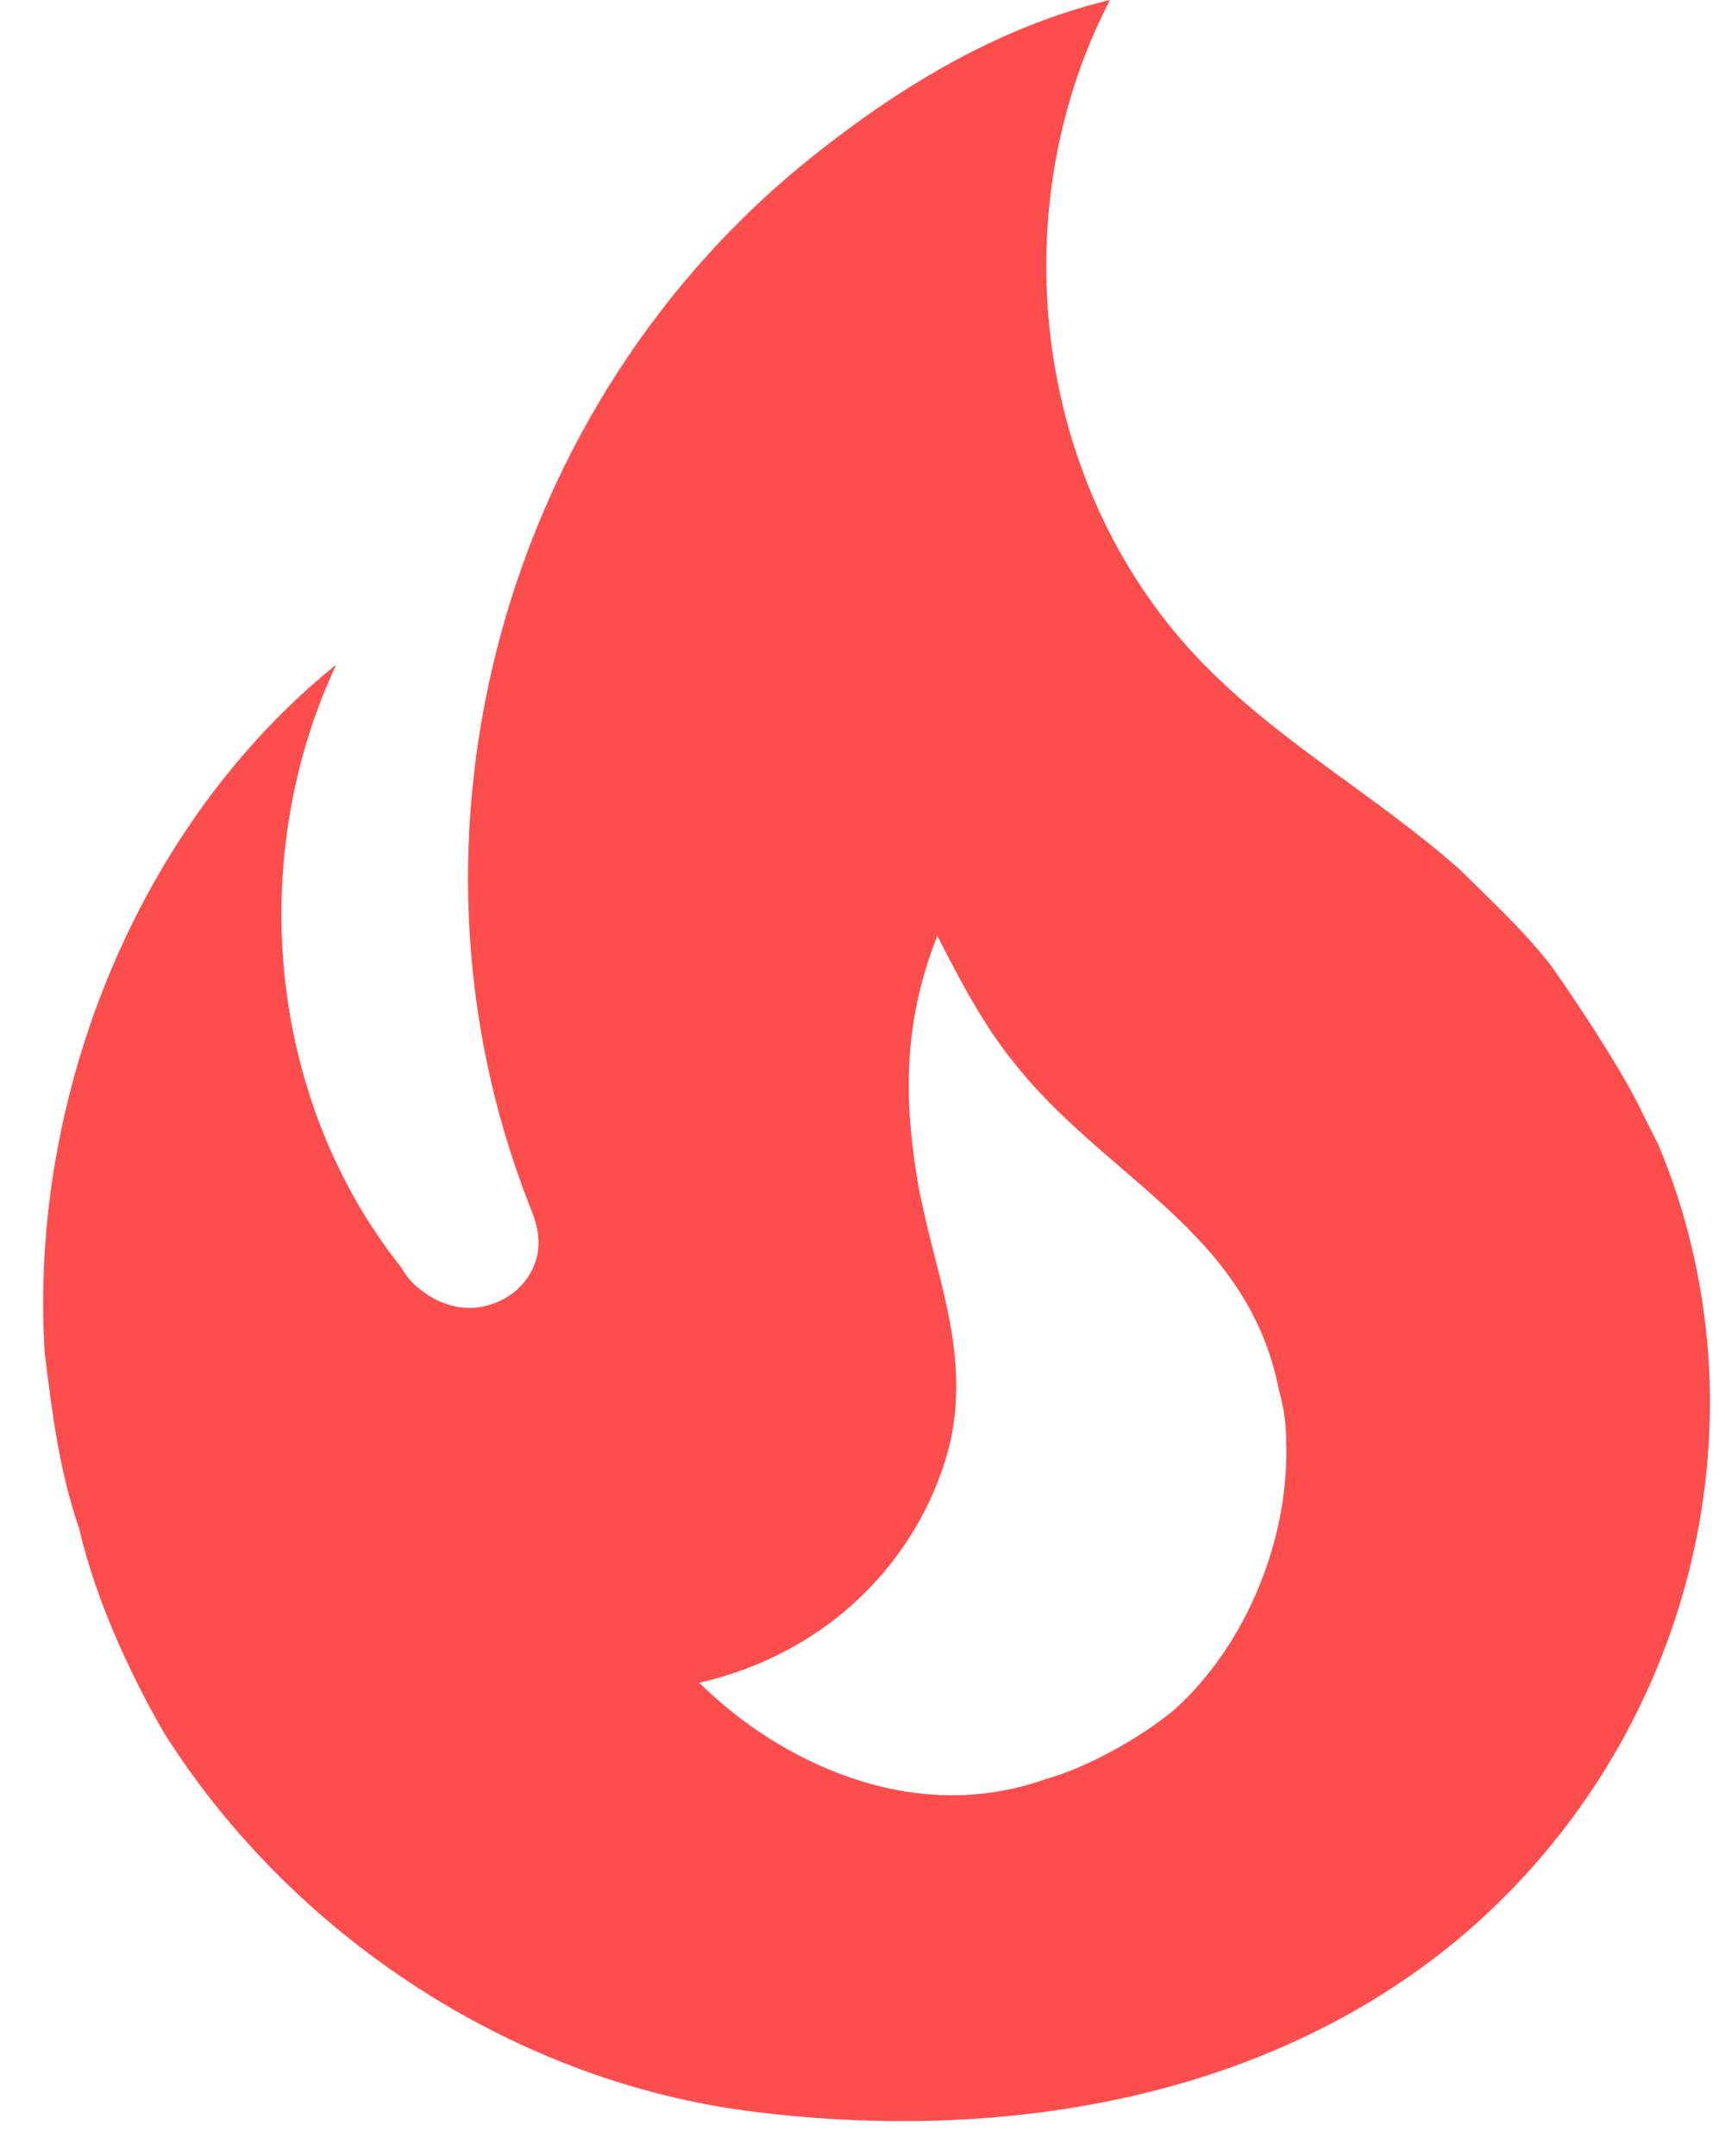 <svg width="20" height="25" viewBox="0 0 20 25" fill="none" xmlns="http://www.w3.org/2000/svg">
<path id="Vector" d="M17.989 11.205C17.672 10.795 17.285 10.44 16.927 10.085C16.002 9.265 14.953 8.677 14.07 7.816C12.013 5.821 11.558 2.528 12.869 0C11.558 0.314 10.412 1.025 9.433 1.804C5.858 4.646 4.45 9.661 6.134 13.965C6.189 14.102 6.244 14.239 6.244 14.416C6.244 14.717 6.037 14.99 5.761 15.1C5.444 15.236 5.113 15.154 4.851 14.935C4.772 14.871 4.706 14.792 4.657 14.703C3.098 12.749 2.849 9.948 3.898 7.707C1.593 9.565 0.338 12.708 0.517 15.673C0.6 16.357 0.683 17.04 0.917 17.723C1.11 18.543 1.483 19.363 1.897 20.087C3.388 22.451 5.968 24.146 8.742 24.487C11.696 24.856 14.856 24.323 17.12 22.301C19.645 20.032 20.529 16.398 19.231 13.282L19.052 12.927C18.762 12.298 17.989 11.205 17.989 11.205ZM13.628 19.814C13.242 20.142 12.607 20.497 12.11 20.634C10.564 21.18 9.018 20.415 8.108 19.513C9.75 19.131 10.73 17.928 11.02 16.712C11.254 15.619 10.813 14.717 10.633 13.665C10.468 12.653 10.495 11.793 10.868 10.85C11.13 11.369 11.406 11.888 11.737 12.298C12.8 13.665 14.47 14.266 14.829 16.124C14.884 16.316 14.912 16.507 14.912 16.712C14.953 17.832 14.456 19.062 13.628 19.814Z" fill="#FD4D4D"/>
</svg>
